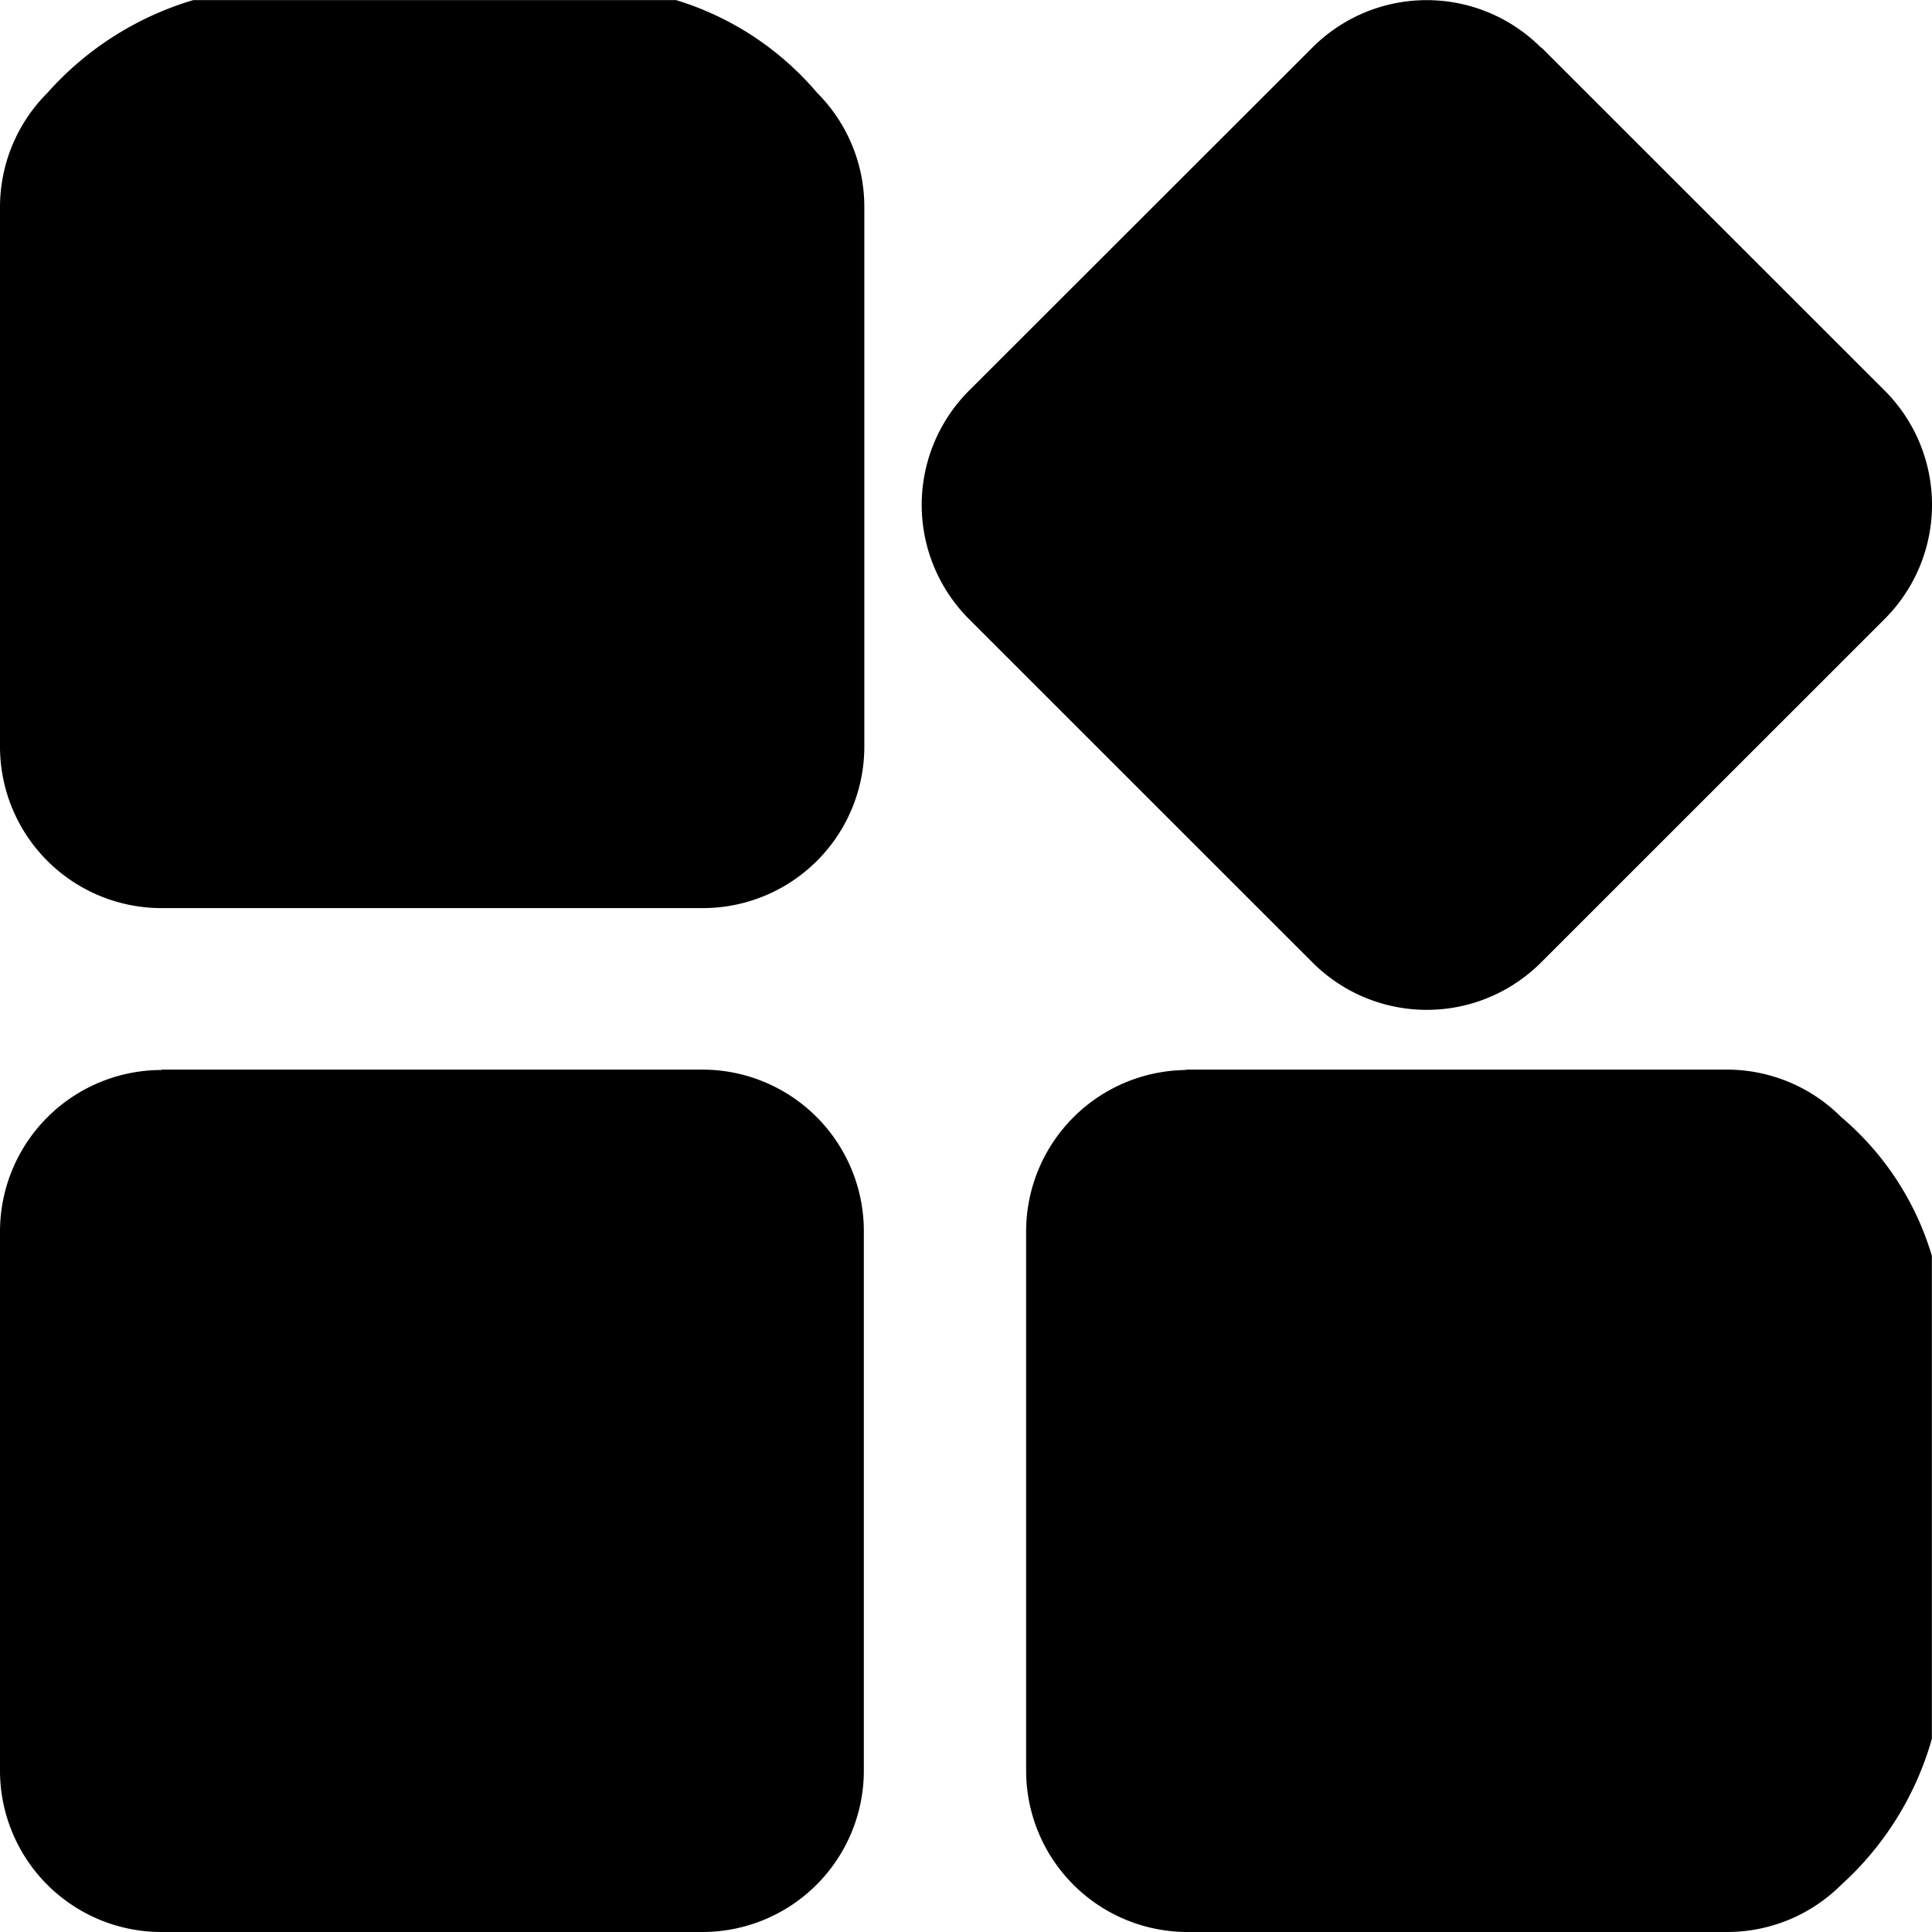 <?xml version="1.0" standalone="no"?>
<!DOCTYPE svg PUBLIC "-//W3C//DTD SVG 1.1//EN" "http://www.w3.org/Graphics/SVG/1.1/DTD/svg11.dtd">
<svg t="1702304380358" class="icon" viewBox="0 0 1024 1024" version="1.1"
    xmlns="http://www.w3.org/2000/svg" p-id="12474" xmlns:xlink="http://www.w3.org/1999/xlink"
    width="22" height="22">
    <path
        d="M358.377 0.065a158.71 158.71 0 0 1 74.645 49.047 85.499 85.499 0 0 1 25.087 60.463V395.56a85.601 85.601 0 0 1-85.653 85.754H85.755A85.601 85.601 0 0 1 0 395.56V109.83a85.55 85.55 0 0 1 25.035-60.514A167.106 167.106 0 0 1 102.393 0.065h255.984zM85.55 566.915h286.702a85.601 85.601 0 0 1 85.6 85.601v285.985A85.55 85.55 0 0 1 372.457 1024H85.755A85.55 85.55 0 0 1 0 938.501v-285.78a85.652 85.652 0 0 1 85.601-85.6z m541.969 0h287.776a85.652 85.652 0 0 1 60.515 25.087 153.846 153.846 0 0 1 48.125 73.62v255.985a164.751 164.751 0 0 1-48.074 77.409A85.601 85.601 0 0 1 915.347 1024H629.464a85.55 85.55 0 0 1-85.6-85.55V652.721a85.601 85.601 0 0 1 85.6-85.6zM816.947 25.151L998.797 206.9a85.55 85.55 0 0 1 0 121.285l-181.902 181.85a85.601 85.601 0 0 1-121.336 0l-181.85-181.799a85.601 85.601 0 0 1 0-121.285L695.61 25.203a85.55 85.55 0 0 1 121.132 0z m-18.278 59.44"
        p-id="12475"></path>
</svg>